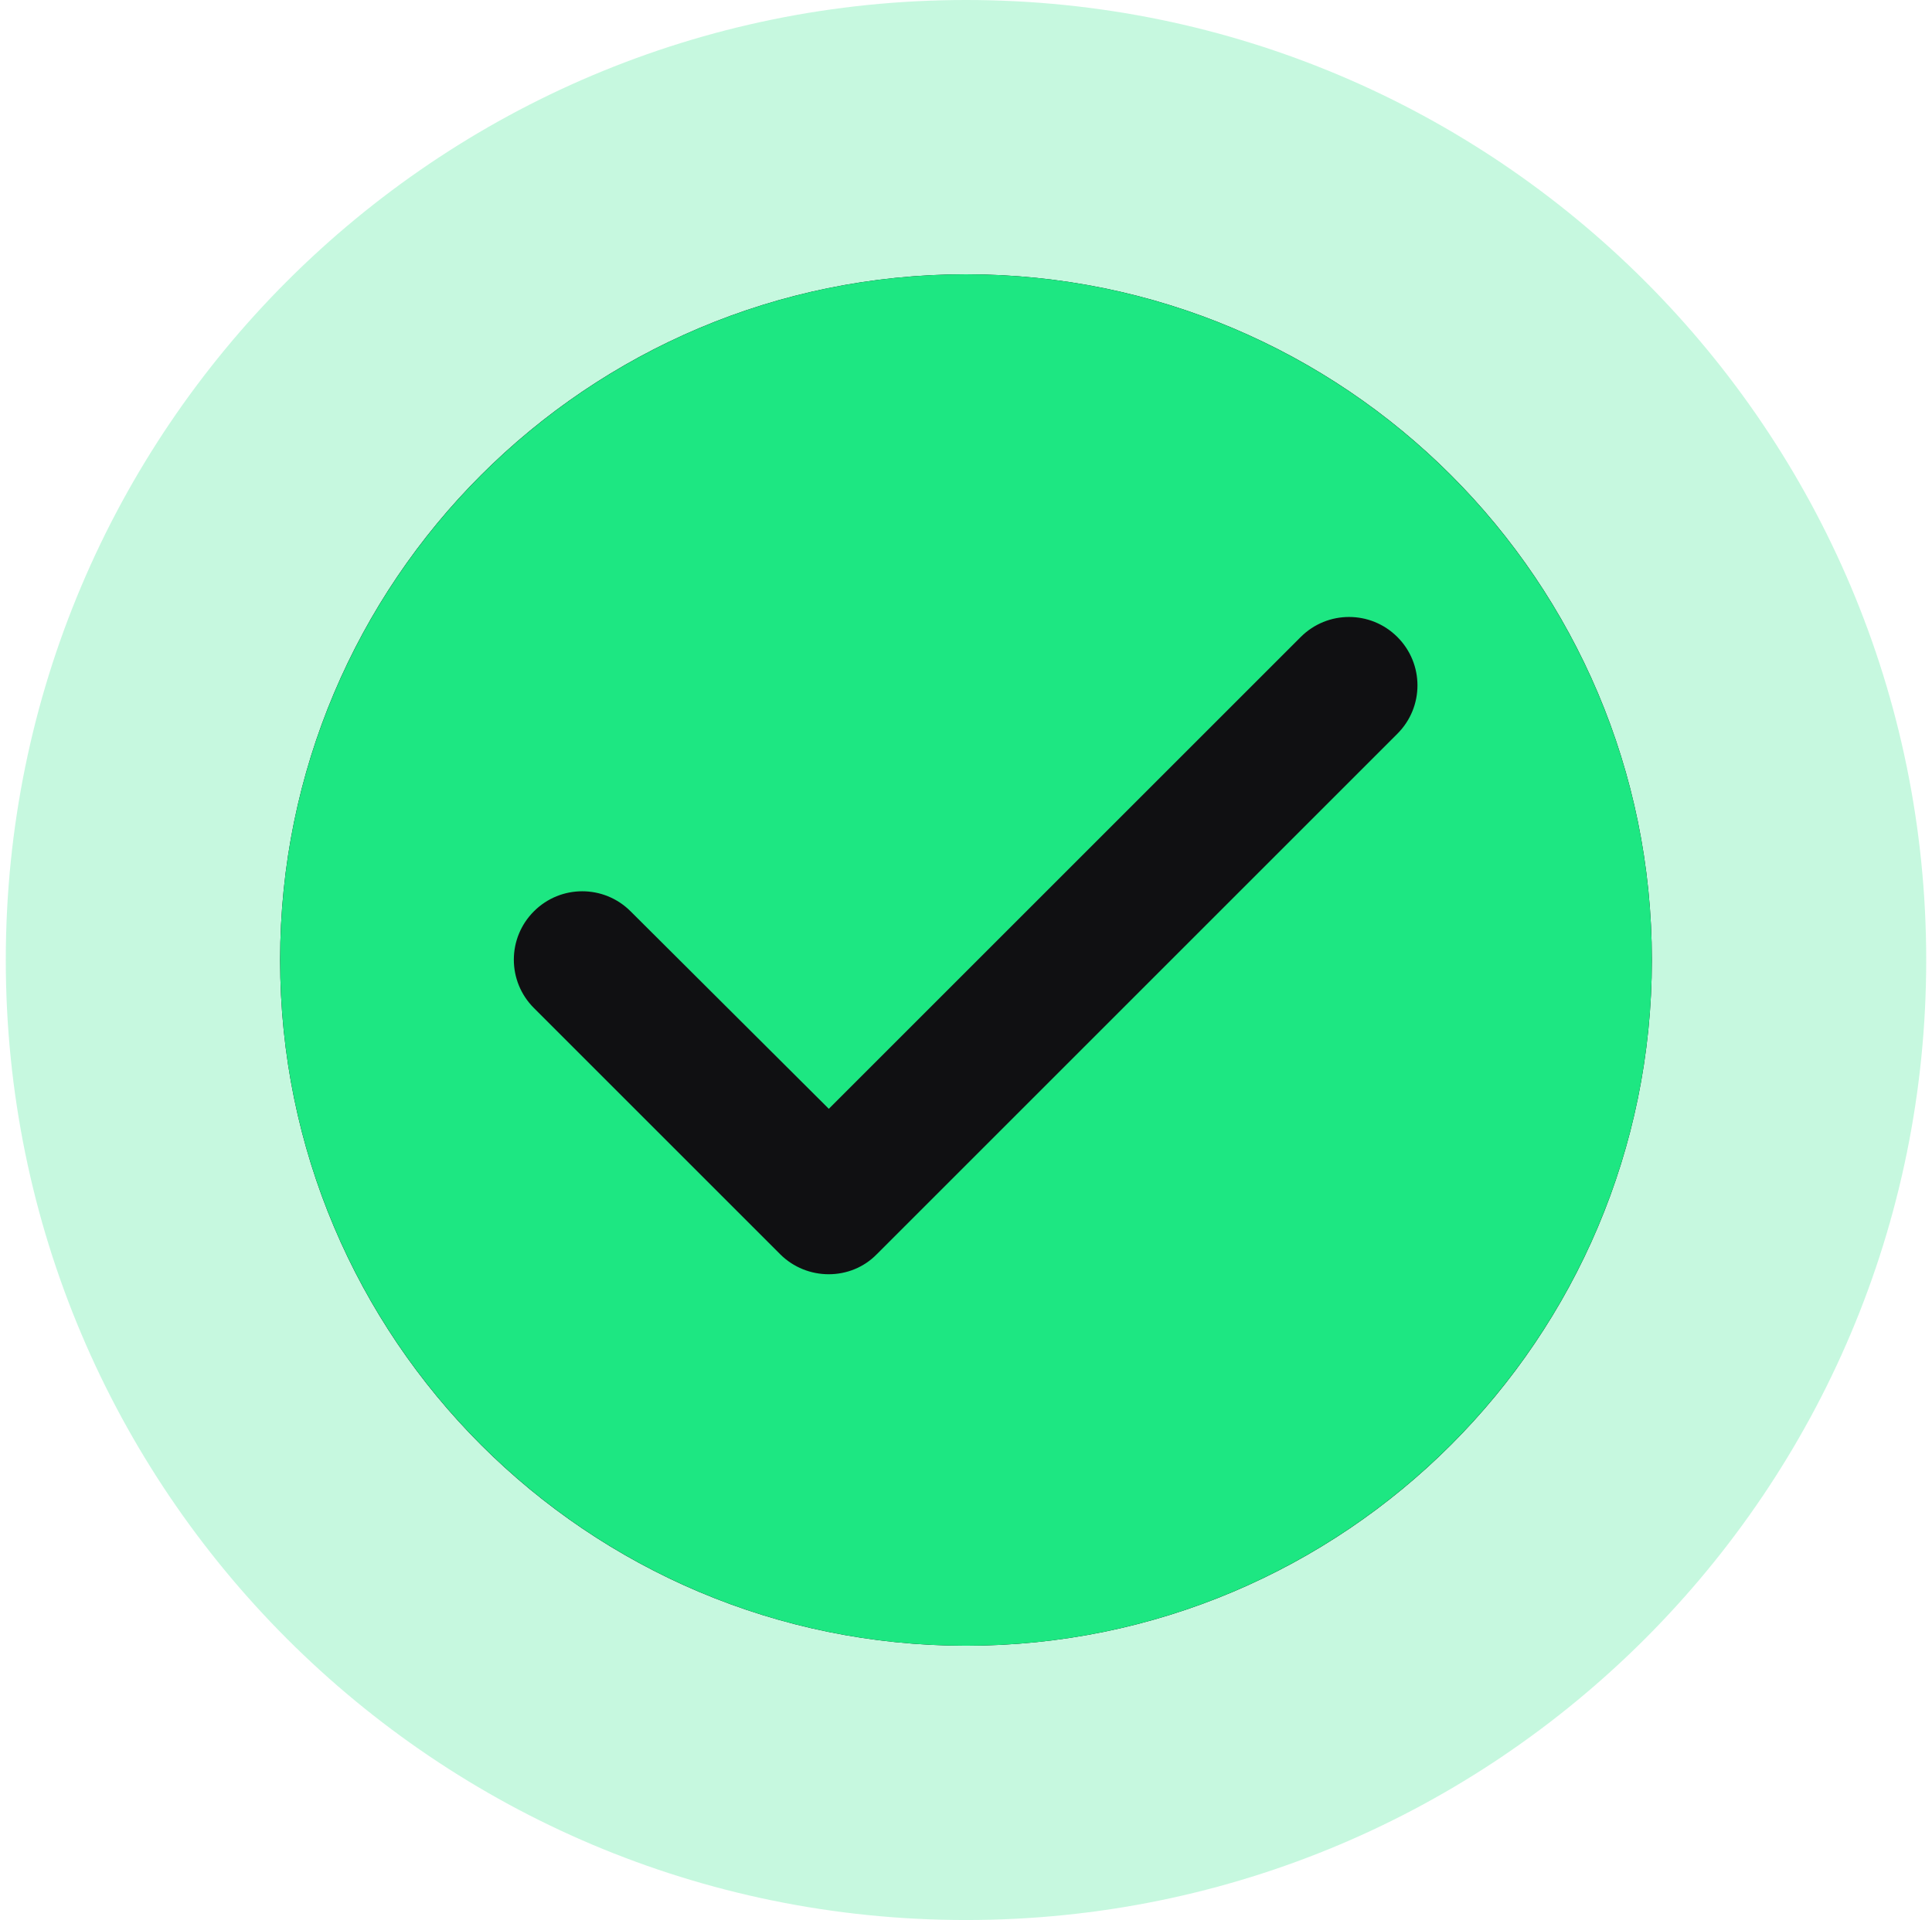 <svg width="167" height="166" viewBox="0 0 167 166" fill="none" xmlns="http://www.w3.org/2000/svg">
<path d="M0.5 83C0.5 37.16 37.66 0 83.5 0C129.34 0 166.5 37.16 166.5 83C166.5 128.84 129.34 166 83.5 166C37.66 166 0.5 128.84 0.5 83Z" fill="#1DE782" fill-opacity="0.25"/>
<path d="M24.214 83C24.214 50.257 50.757 23.714 83.5 23.714C116.242 23.714 142.785 50.257 142.785 83C142.785 115.743 116.242 142.286 83.5 142.286C50.757 142.286 24.214 115.743 24.214 83Z" fill="#101012"/>
<path d="M83.5 23.714C50.774 23.714 24.214 50.274 24.214 83C24.214 115.726 50.774 142.286 83.5 142.286C116.225 142.286 142.785 115.726 142.785 83C142.785 50.274 116.225 23.714 83.5 23.714ZM67.433 108.434L46.15 87.15C43.837 84.838 43.837 81.103 46.15 78.791C48.462 76.479 52.197 76.479 54.509 78.791L71.642 95.865L112.431 55.076C114.743 52.764 118.478 52.764 120.79 55.076C123.102 57.389 123.102 61.124 120.79 63.436L75.792 108.434C73.54 110.746 69.745 110.746 67.433 108.434Z" fill="#1DE782"/>
</svg>
